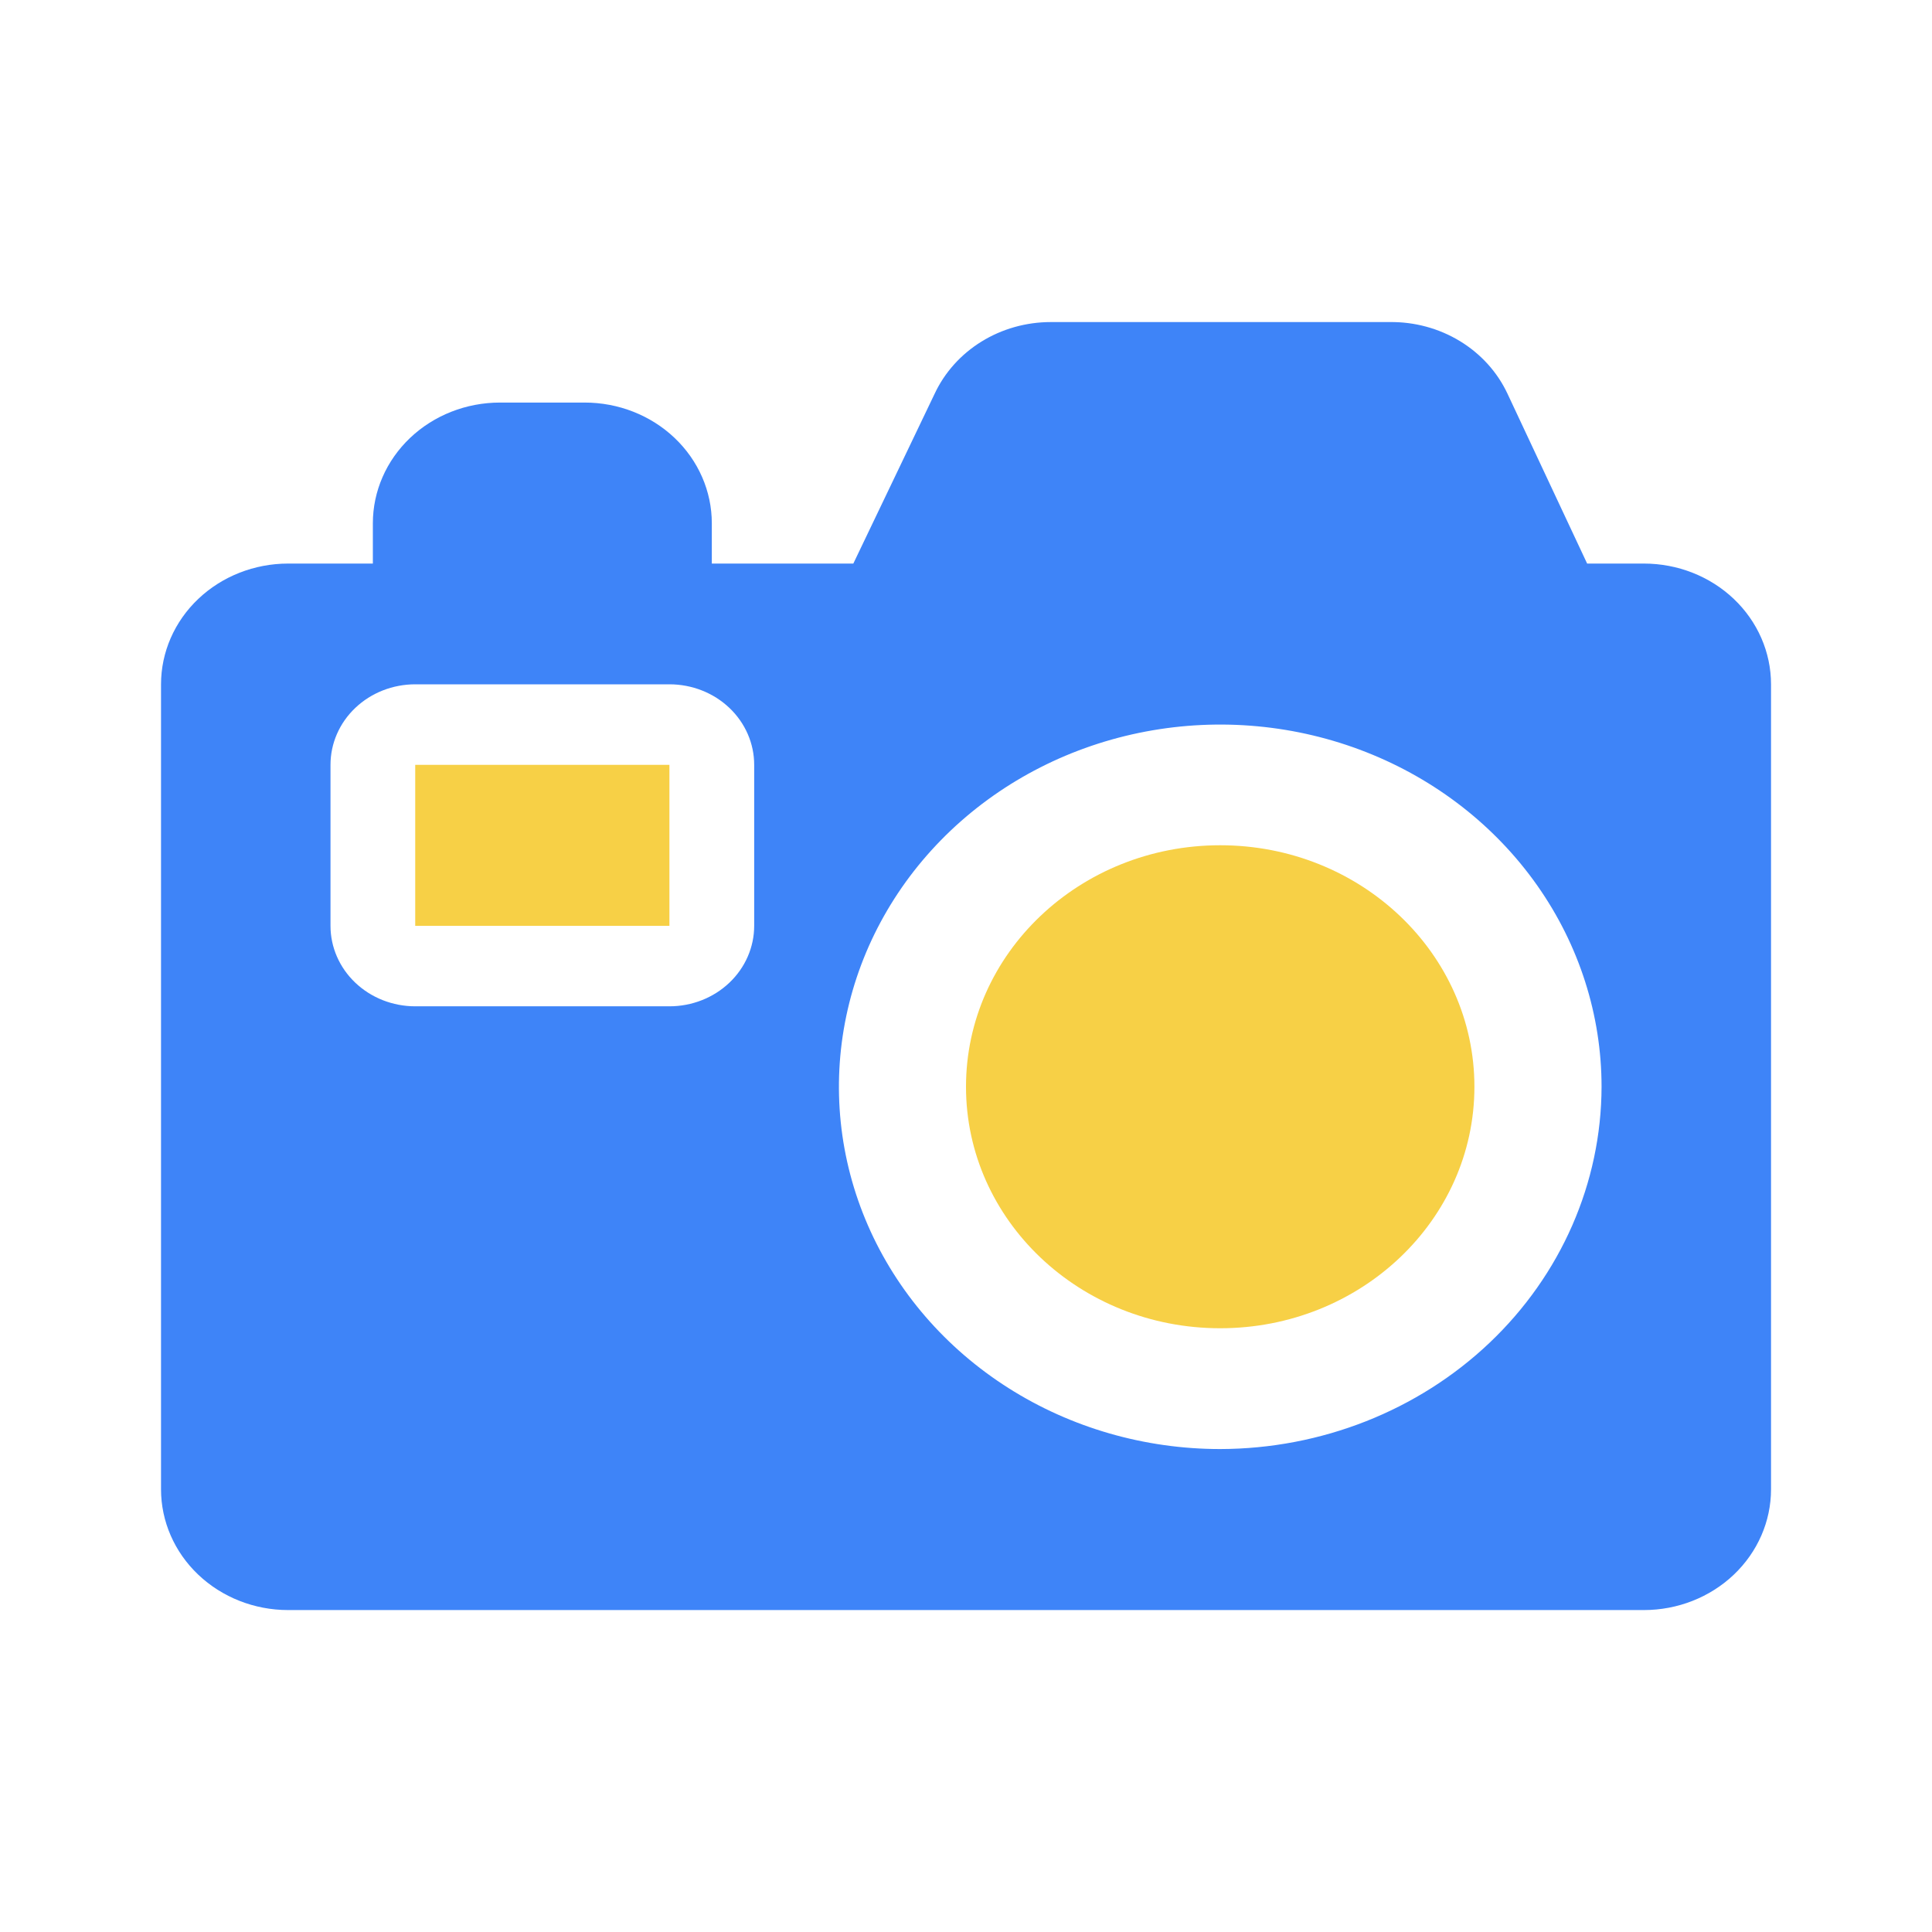 <svg width="110" height="110" viewBox="0 0 110 110" fill="none" xmlns="http://www.w3.org/2000/svg">
<g clip-path="url(#clip0_26_2510)">
<path d="M69.474 75.625C77.467 75.625 83.947 69.469 83.947 61.875C83.947 54.281 77.467 48.125 69.474 48.125C61.48 48.125 55 54.281 55 61.875C55 69.469 61.48 75.625 69.474 75.625Z" fill="#F7D046"/>
<path d="M38.114 43.547H23.641V52.714H38.114V43.547Z" fill="#F7D046"/>
<path d="M93.598 32.087H90.365L85.83 22.416C85.255 21.187 84.313 20.146 83.121 19.421C81.929 18.696 80.539 18.319 79.124 18.337H59.826C58.427 18.337 57.058 18.722 55.885 19.446C54.712 20.17 53.785 21.202 53.216 22.416L48.585 32.087H40.528V29.795C40.528 27.971 39.765 26.223 38.408 24.933C37.051 23.644 35.21 22.92 33.291 22.92H28.466C26.547 22.92 24.706 23.644 23.349 24.933C21.992 26.223 21.229 27.971 21.229 29.795V32.087H16.405C14.486 32.087 12.645 32.811 11.288 34.1C9.93 35.389 9.168 37.138 9.168 38.962V84.795C9.168 86.618 9.93 88.367 11.288 89.656C12.645 90.945 14.486 91.67 16.405 91.67H93.598C95.517 91.67 97.358 90.945 98.715 89.656C100.072 88.367 100.835 86.618 100.835 84.795V38.962C100.835 37.138 100.072 35.389 98.715 34.1C97.358 32.811 95.517 32.087 93.598 32.087ZM42.94 52.712C42.94 53.927 42.432 55.093 41.527 55.952C40.622 56.812 39.395 57.295 38.115 57.295H23.642C22.362 57.295 21.135 56.812 20.23 55.952C19.325 55.093 18.817 53.927 18.817 52.712V43.545C18.817 42.329 19.325 41.163 20.23 40.304C21.135 39.444 22.362 38.962 23.642 38.962H38.115C39.395 38.962 40.622 39.444 41.527 40.304C42.432 41.163 42.94 42.329 42.94 43.545V52.712ZM69.475 82.503C65.181 82.503 60.983 81.294 57.413 79.027C53.843 76.761 51.06 73.54 49.417 69.771C47.774 66.002 47.344 61.855 48.182 57.854C49.019 53.854 51.087 50.179 54.123 47.294C57.16 44.41 61.028 42.445 65.24 41.65C69.451 40.854 73.816 41.262 77.783 42.823C81.75 44.384 85.141 47.028 87.527 50.42C89.912 53.811 91.186 57.799 91.186 61.878C91.173 67.345 88.881 72.584 84.813 76.449C80.744 80.314 75.229 82.491 69.475 82.503Z" fill="#3E84F8"/>
</g>
<defs>
<clipPath id="clip0_26_2510">
<rect width="91.667" height="73.333" fill="white" transform="translate(9.168 18.336)"/>
</clipPath>
</defs>
</svg>
